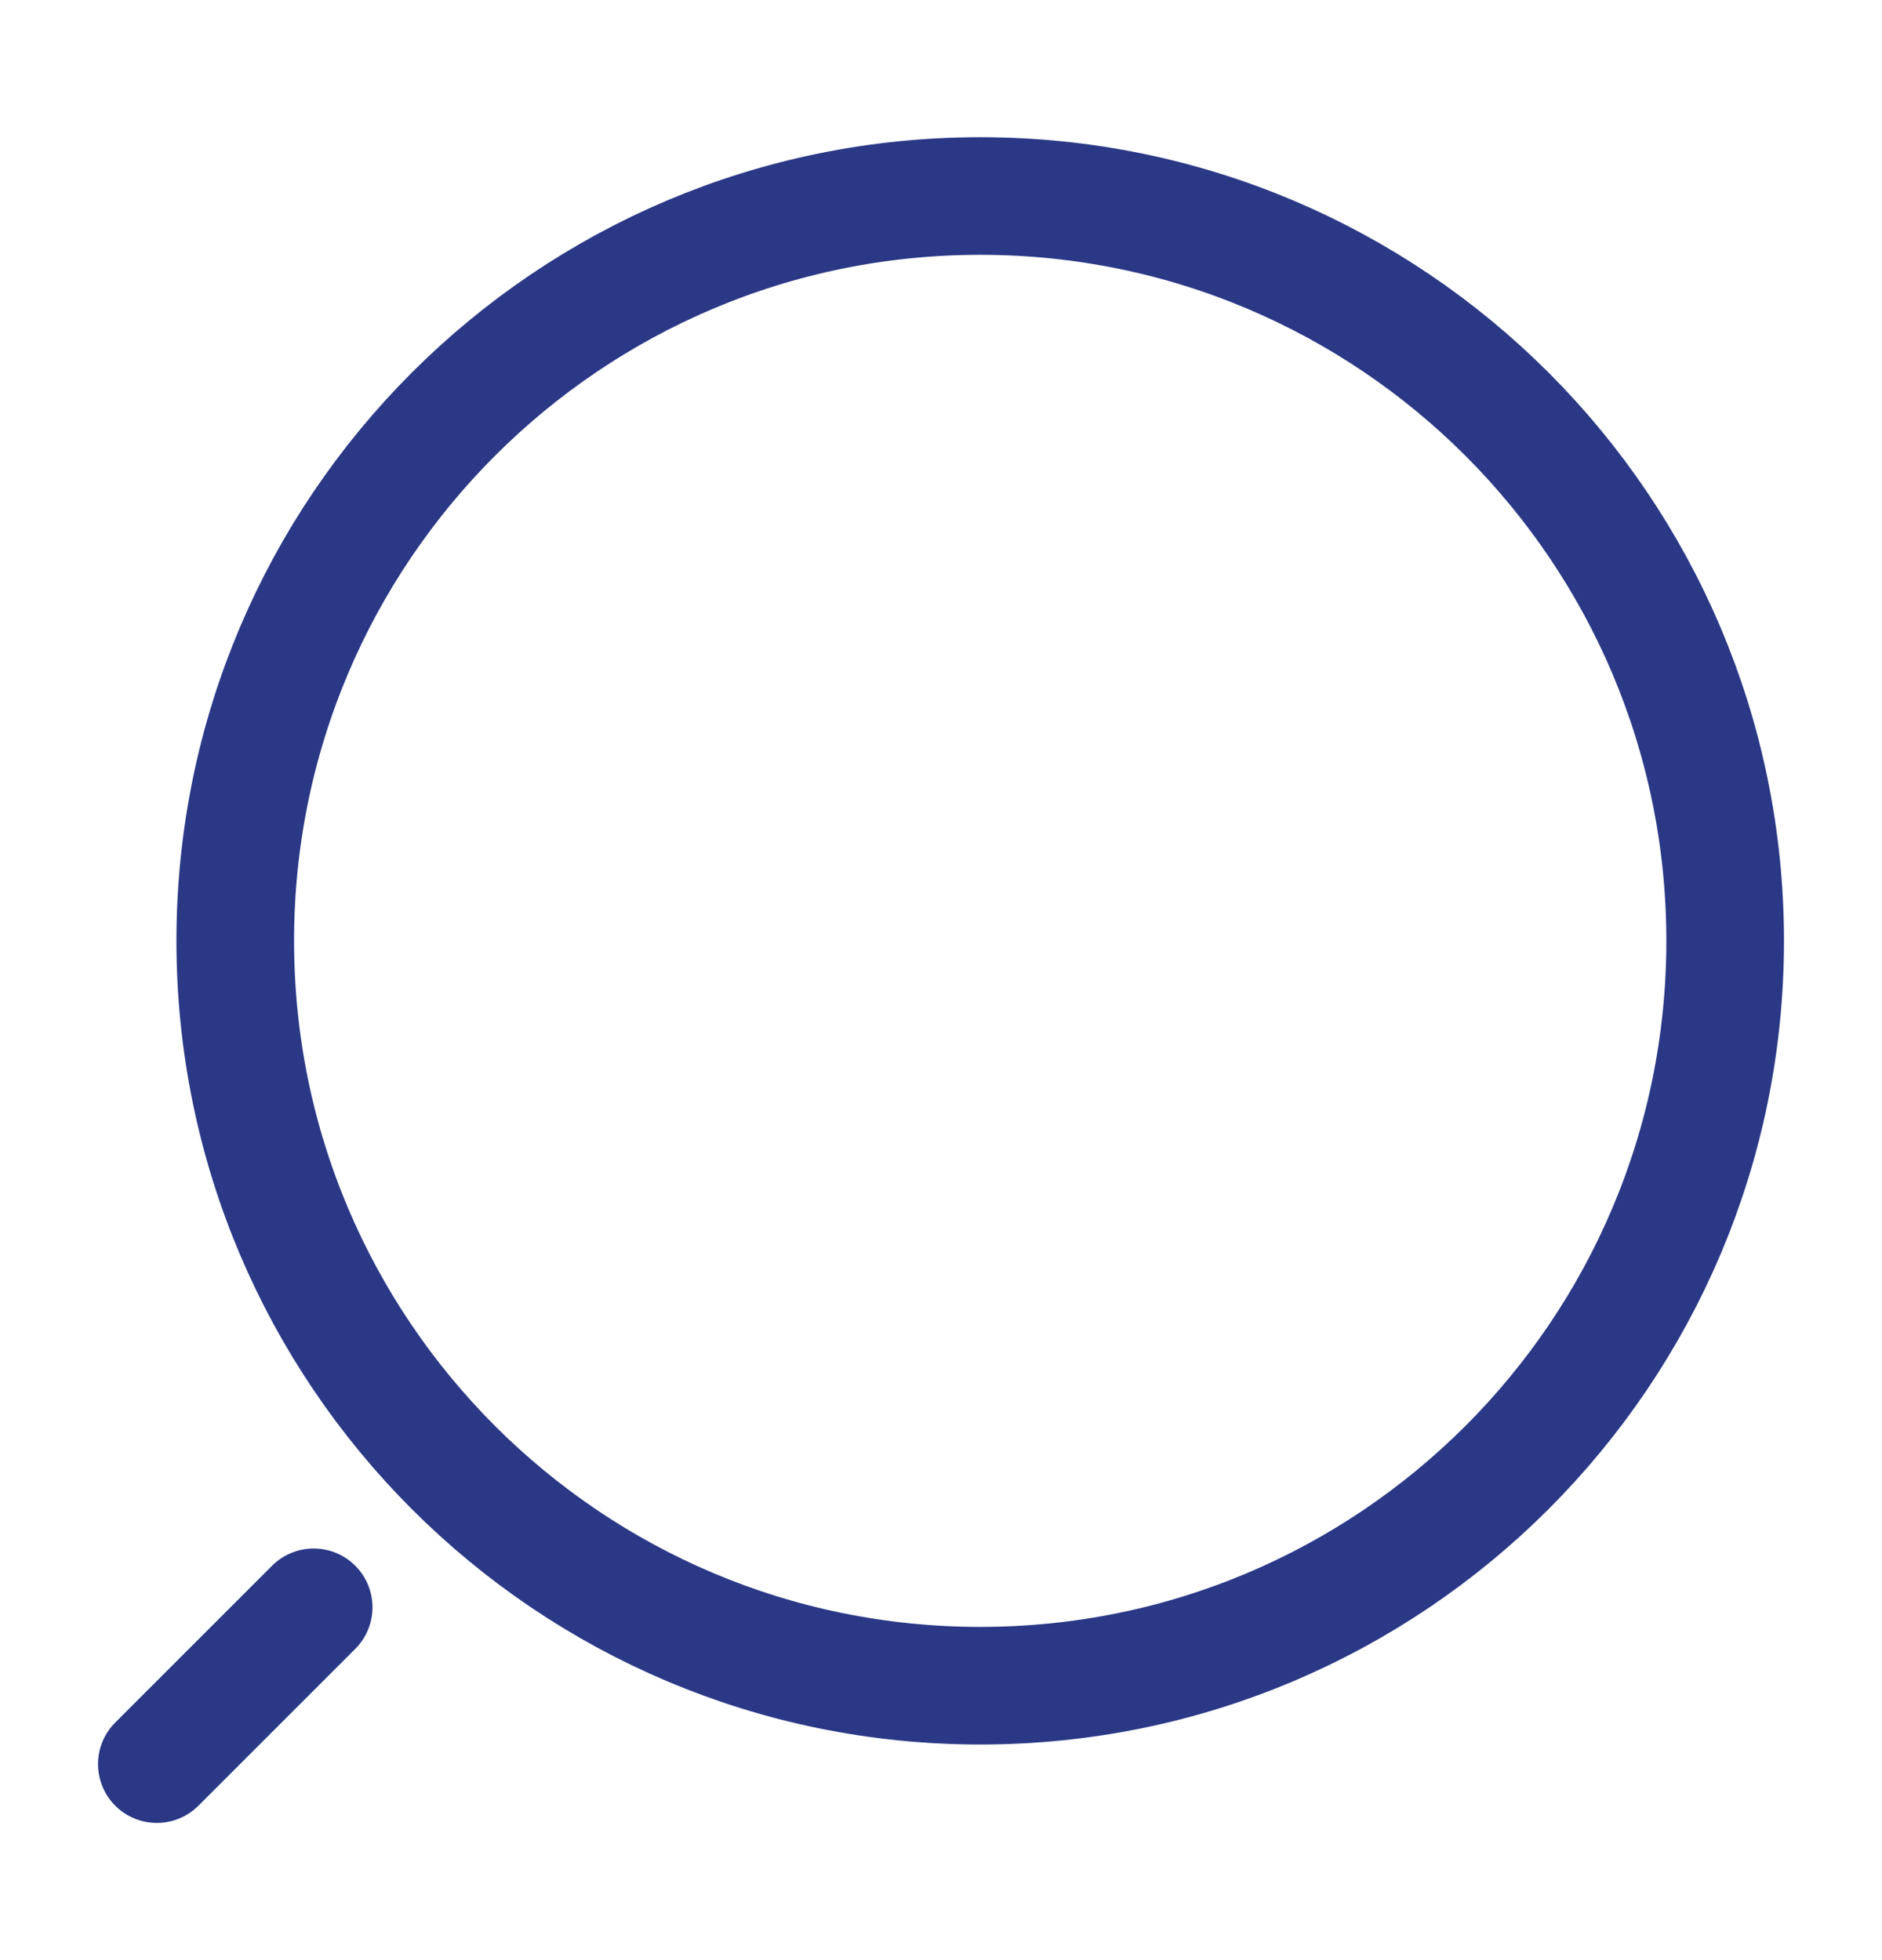 <svg width="24" height="25" viewBox="0 0 24 25" fill="none" xmlns="http://www.w3.org/2000/svg">
<path d="M12.5 21.5C7.253 21.5 3 17.247 3 12C3 6.753 7.253 2.5 12.5 2.5C17.747 2.5 22 6.753 22 12C22 17.247 17.747 21.5 12.5 21.5Z" stroke="#2A3886" stroke-width="1.5" stroke-linecap="round" stroke-linejoin="round"/>
<path d="M2 22.5L4 20.5" stroke="#2A3886" stroke-width="1.5" stroke-linecap="round" stroke-linejoin="round"/>
</svg>
